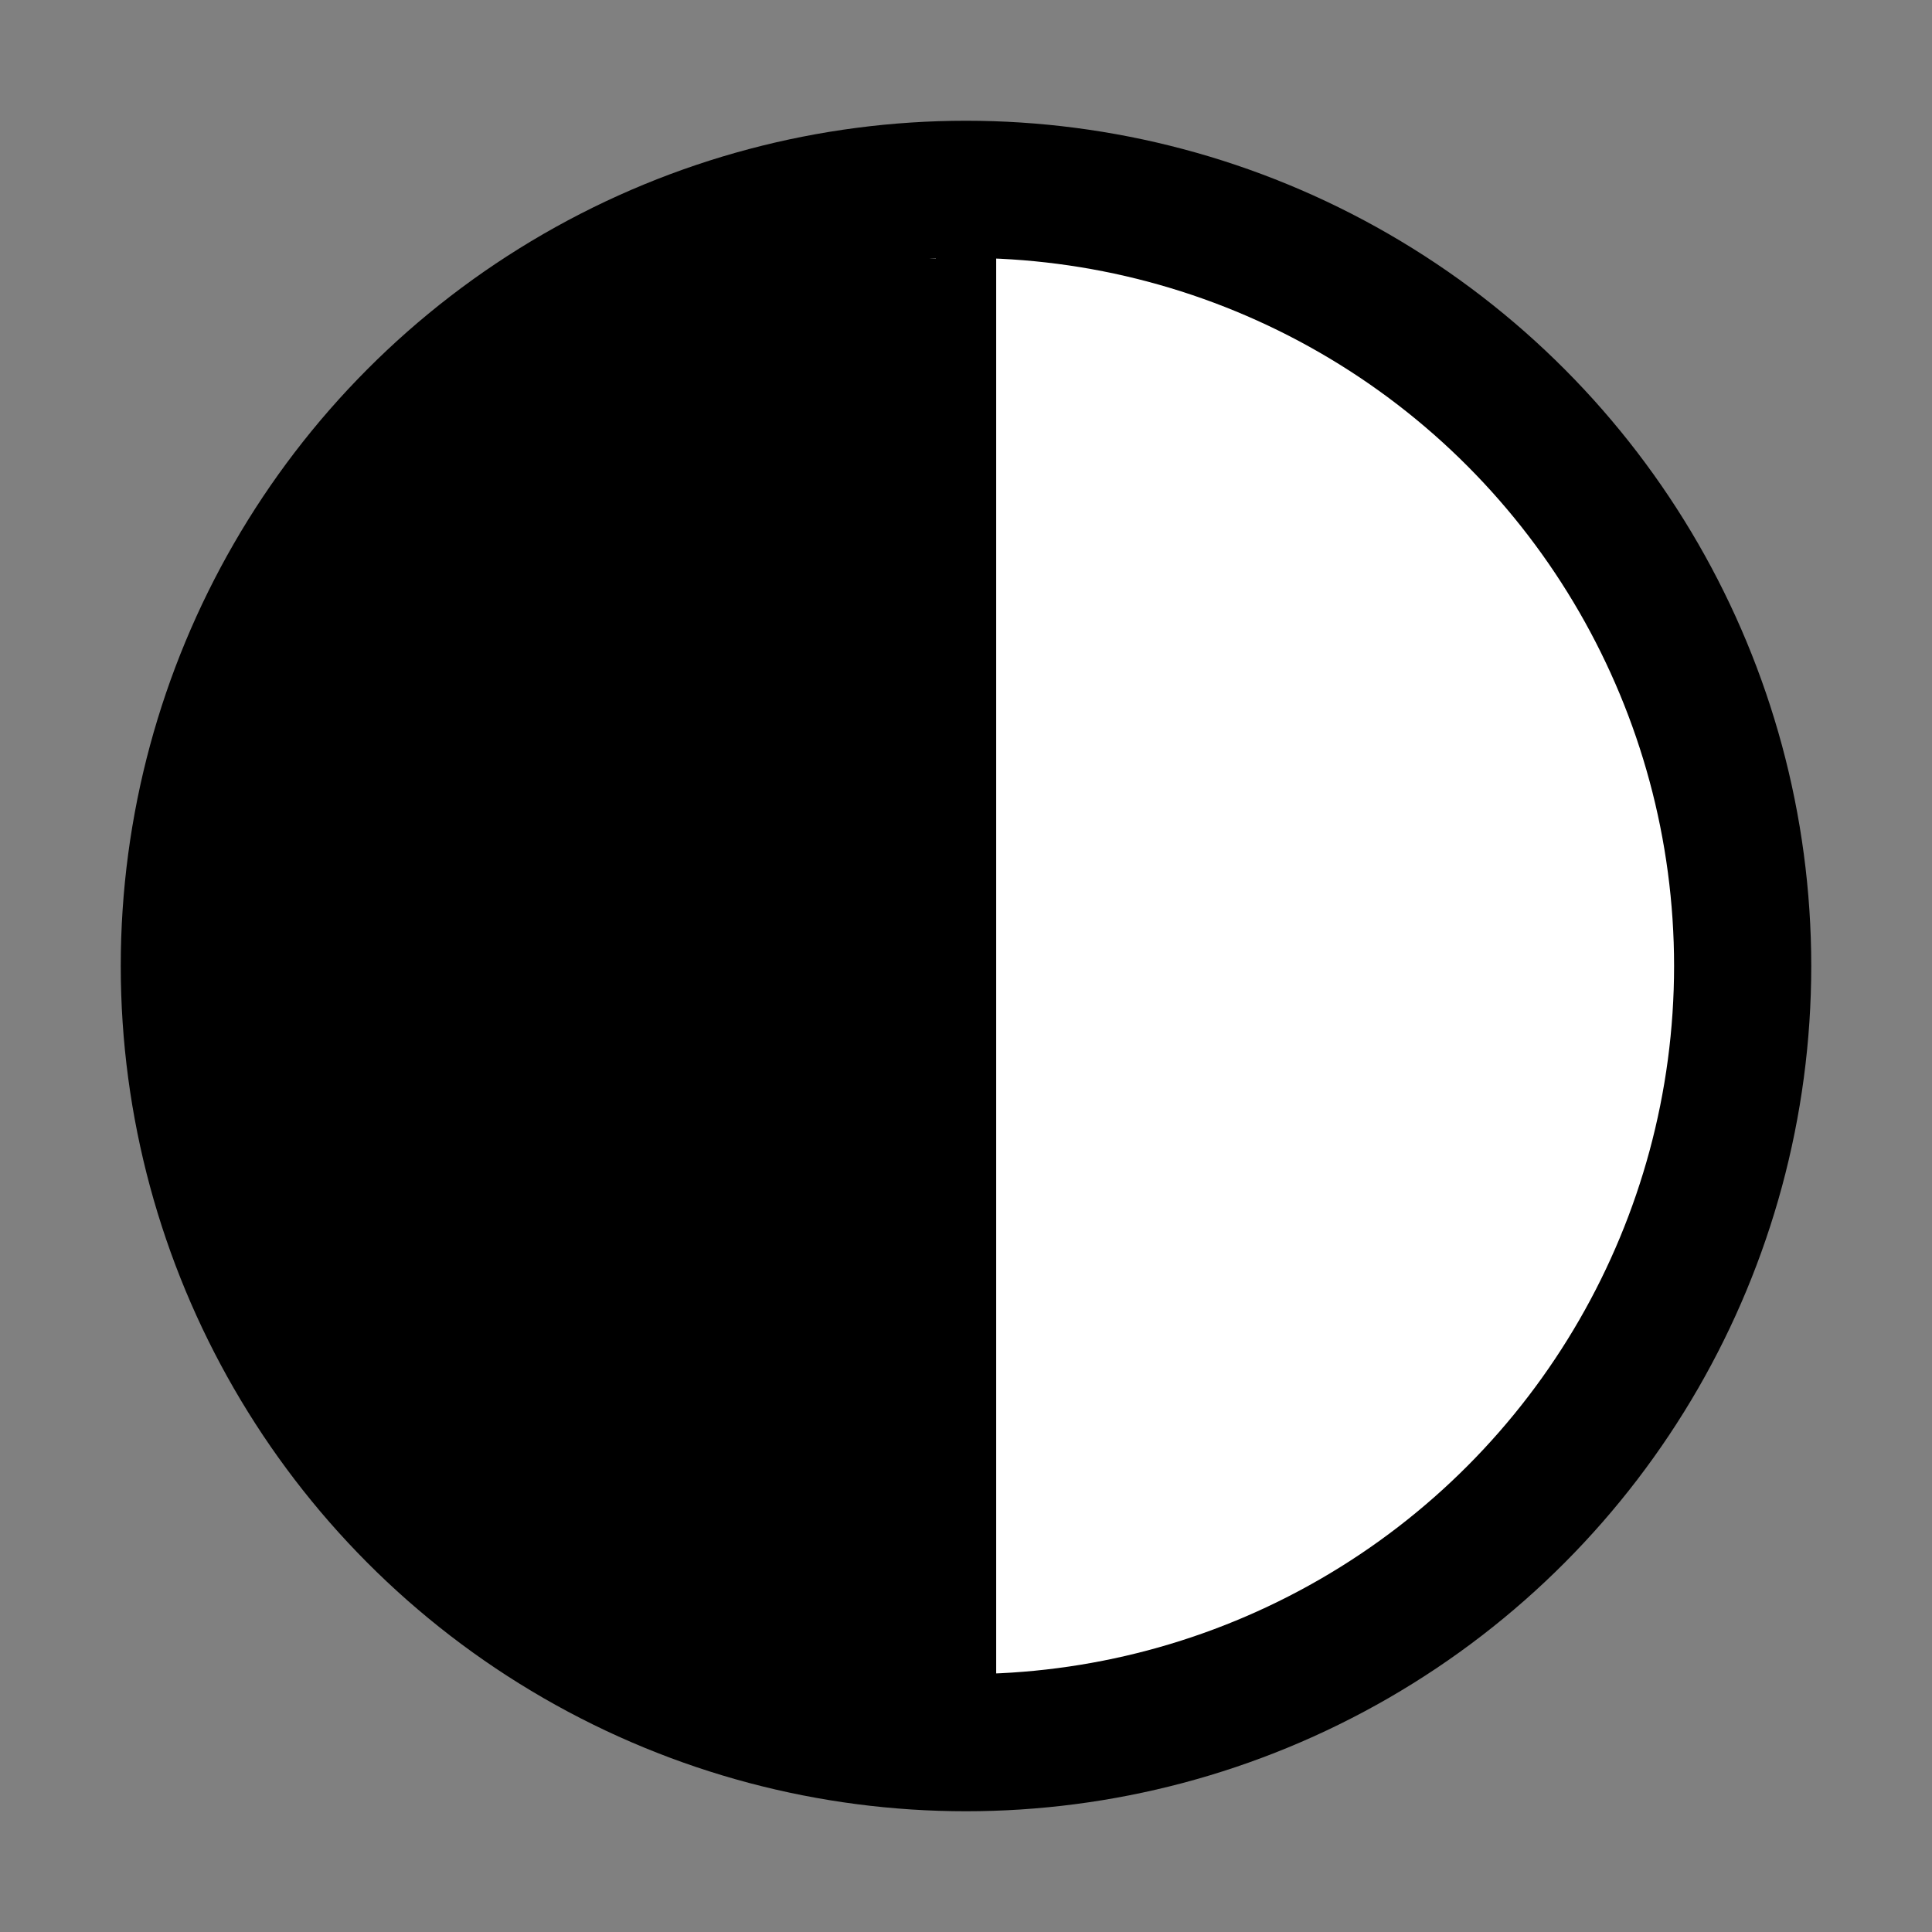 <?xml version="1.0" encoding="UTF-8" standalone="no"?>
<!-- Generated by IcoMoon.io -->

<svg
   xmlns:dc="http://purl.org/dc/elements/1.1/"
   xmlns:cc="http://creativecommons.org/ns#"
   xmlns:rdf="http://www.w3.org/1999/02/22-rdf-syntax-ns#"
   xmlns:svg="http://www.w3.org/2000/svg"
   xmlns="http://www.w3.org/2000/svg"
   xmlns:sodipodi="http://sodipodi.sourceforge.net/DTD/sodipodi-0.dtd"
   xmlns:inkscape="http://www.inkscape.org/namespaces/inkscape"
   version="1.1"
   width="32"
   height="32"
   viewBox="0 0 32 32"
   id="svg2"
   inkscape:version="0.91 r13725"
   sodipodi:docname="contrast.svg">
  <rect x="0" y="0" width="32" height="32" fill="#808080" stroke="none"/>
  <defs
     id="defs8" />
  <sodipodi:namedview
     pagecolor="#ffffff"
     bordercolor="#666666"
     borderopacity="1"
     objecttolerance="10"
     gridtolerance="10"
     guidetolerance="10"
     inkscape:pageopacity="0"
     inkscape:pageshadow="2"
     inkscape:window-width="1920"
     inkscape:window-height="1007"
     id="namedview6"
     showgrid="false"
     inkscape:zoom="7.375"
     inkscape:cx="-1.4237288"
     inkscape:cy="16"
     inkscape:window-x="0"
     inkscape:window-y="27"
     inkscape:window-maximized="1"
     inkscape:current-layer="svg2" />
  <circle
     style="fill:#ffffff;fill-opacity:1;stroke:#000000;stroke-width:2.272;stroke-miterlimit:4;stroke-dasharray:none;stroke-opacity:1"
     id="path4138"
     cx="16"
     cy="16"
     r="12.864" />
  <path
     style="fill:none;fill-rule:evenodd;stroke:#000000;stroke-width:1px;stroke-linecap:butt;stroke-linejoin:miter;stroke-opacity:1"
     d="m 16,2.847 0,26.169 0,0.136"
     id="path4140"
     inkscape:connector-curvature="0" />
  <path
     style="fill:#000000;fill-opacity:1;stroke:#000000;stroke-width:0.271;stroke-miterlimit:4;stroke-dasharray:none;stroke-opacity:1"
     d="M 13.546,27.405 C 9.133,26.445 5.645,22.937 4.593,18.4 4.29,17.093 4.322,14.768 4.664,13.33 5.5,9.808 7.931,6.866 11.248,5.362 12.258,4.905 14.118,4.423 14.881,4.421 l 0.508,-9.499e-4 0,11.593 0,11.593 -0.508,-0.011 c -0.28,-0.006 -0.881,-0.092 -1.336,-0.191 z"
     id="path4144"
     inkscape:connector-curvature="0" />
</svg>
